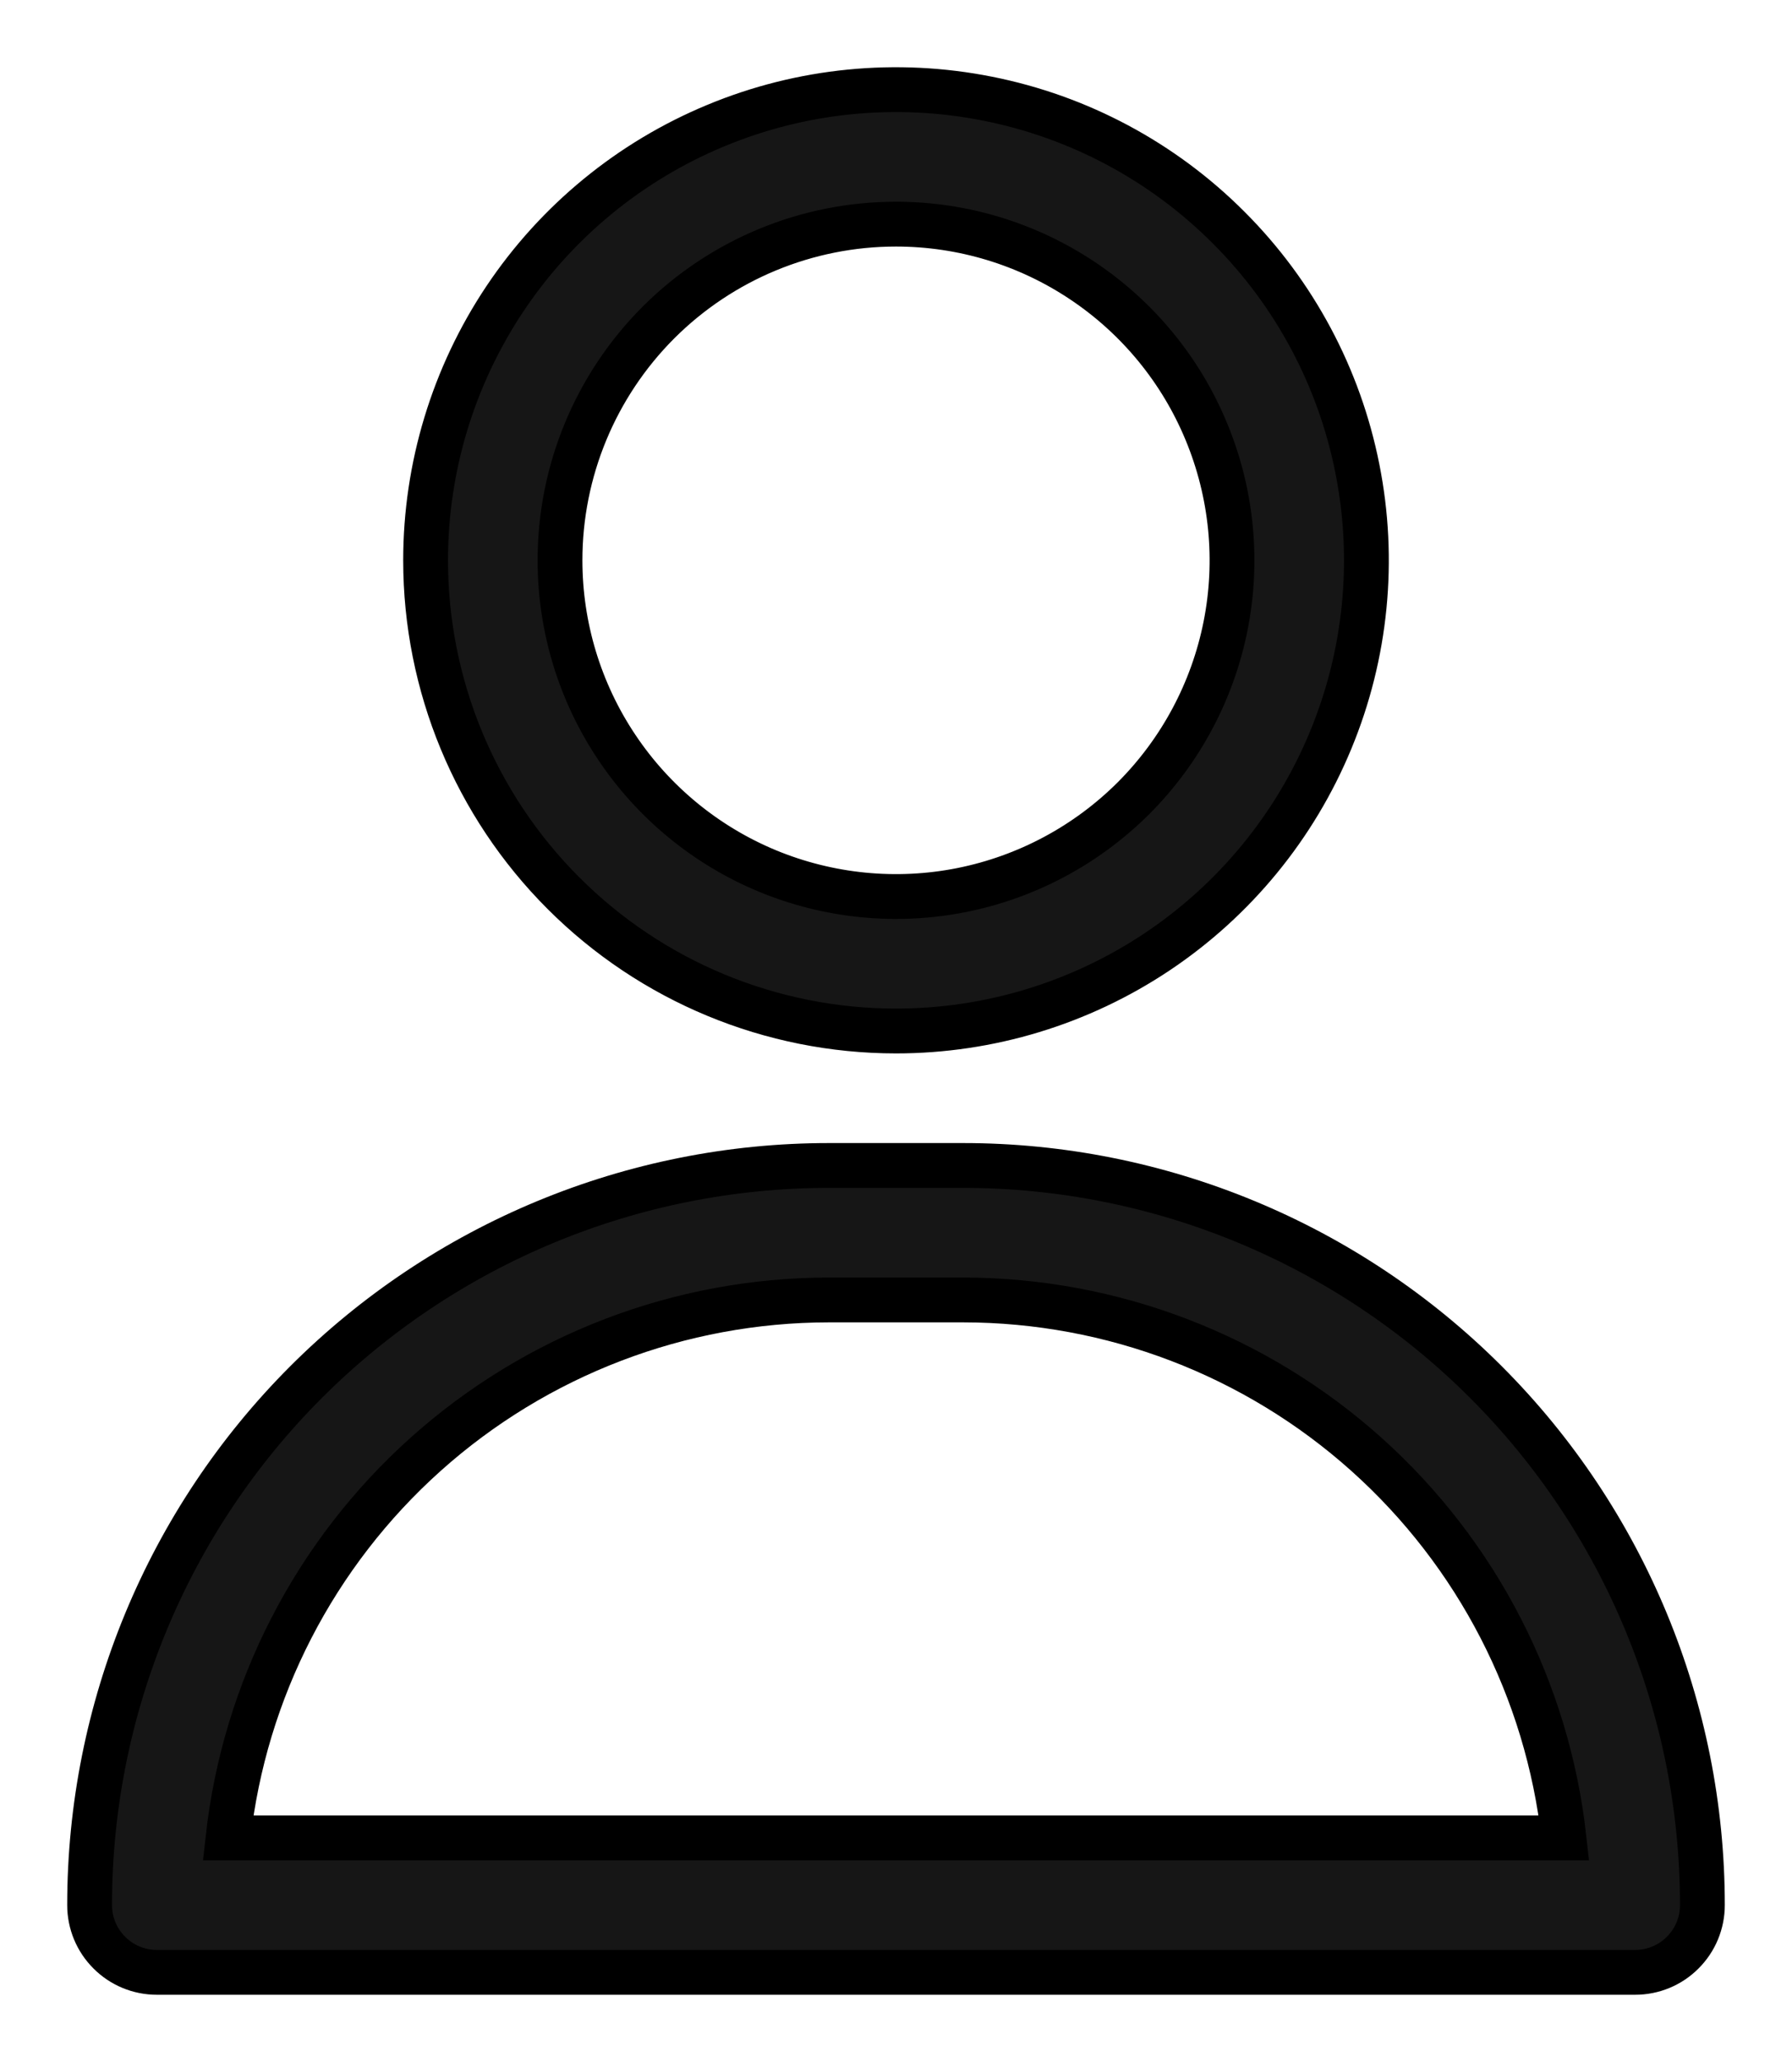 <svg width="20" height="23" viewBox="0 0 20 23" fill="none" xmlns="http://www.w3.org/2000/svg">
<g id="about">
<path id="Vector" d="M10 11.5C11.038 11.5 12.053 11.192 12.917 10.615C13.78 10.038 14.453 9.218 14.85 8.259C15.248 7.3 15.352 6.244 15.149 5.226C14.947 4.207 14.447 3.272 13.712 2.538C12.978 1.803 12.043 1.303 11.024 1.101C10.006 0.898 8.95 1.002 7.991 1.4C7.032 1.797 6.212 2.47 5.635 3.333C5.058 4.197 4.75 5.212 4.75 6.25C4.75 7.642 5.303 8.978 6.288 9.962C7.272 10.947 8.608 11.5 10 11.5ZM10 2.5C10.742 2.5 11.467 2.72 12.083 3.132C12.7 3.544 13.181 4.13 13.464 4.815C13.748 5.5 13.823 6.254 13.678 6.982C13.533 7.709 13.176 8.377 12.652 8.902C12.127 9.426 11.459 9.783 10.732 9.928C10.004 10.073 9.25 9.998 8.565 9.715C7.88 9.431 7.294 8.95 6.882 8.333C6.47 7.717 6.25 6.992 6.25 6.25C6.25 5.255 6.645 4.302 7.348 3.598C8.052 2.895 9.005 2.5 10 2.5Z" fill="#161616" stroke="black" stroke-width="0.5"/>
<path id="Vector_2" d="M10.75 13H9.25C7.062 13 4.964 13.869 3.416 15.416C1.869 16.963 1 19.062 1 21.25C1 21.449 1.079 21.64 1.22 21.78C1.36 21.921 1.551 22 1.75 22H18.25C18.449 22 18.64 21.921 18.78 21.78C18.921 21.64 19 21.449 19 21.25C19 19.062 18.131 16.963 16.584 15.416C15.037 13.869 12.938 13 10.75 13ZM2.545 20.5C2.729 18.851 3.515 17.327 4.752 16.22C5.989 15.113 7.59 14.501 9.25 14.5H10.75C12.41 14.501 14.011 15.113 15.248 16.22C16.485 17.327 17.271 18.851 17.455 20.5H2.545Z" fill="#161616" stroke="black" stroke-width="0.5"/>
</g>
</svg>
